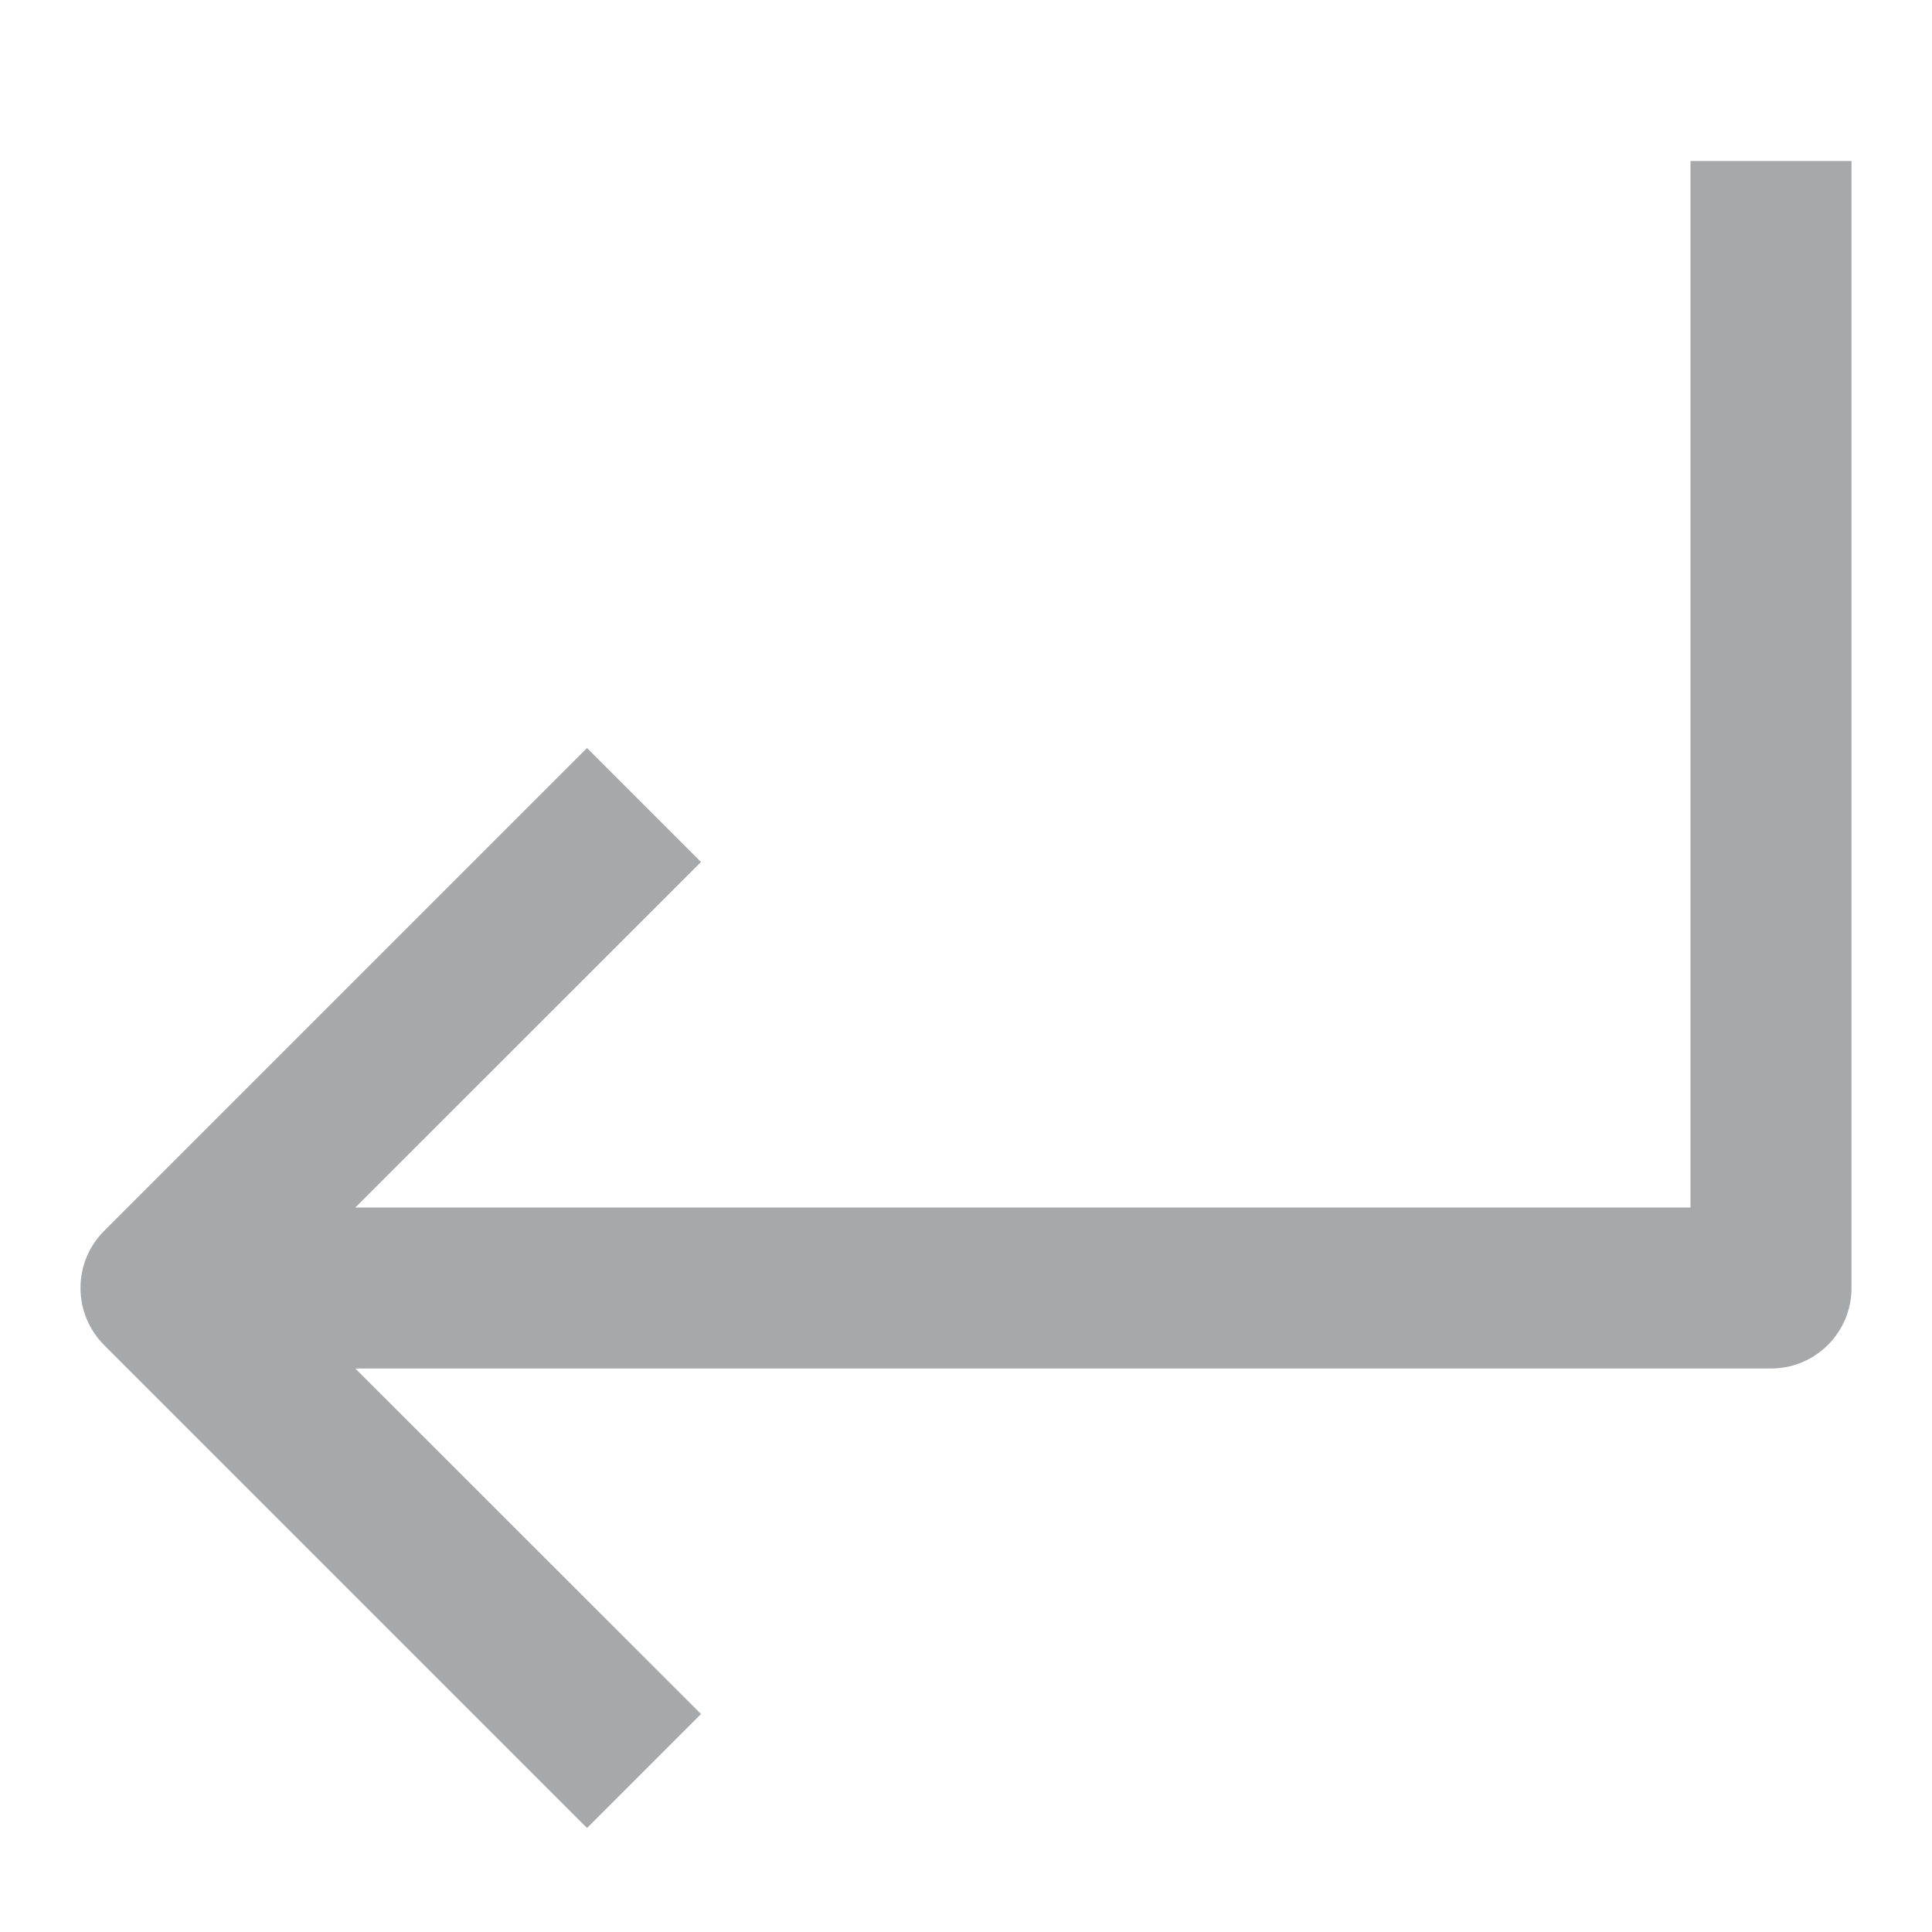 <!-- Generated by IcoMoon.io -->
<svg version="1.1" xmlns="http://www.w3.org/2000/svg" width="24" height="24" viewBox="0 0 24 24">
<title>enter-12</title>
<path fill="#a7a8aa" d="M21 2v13h-16.586l4.294-4.292-1.416-1.416-6 6c-0.181 0.182-0.292 0.432-0.292 0.708s0.112 0.526 0.292 0.708l6 6 1.416-1.416-4.294-4.292h17.586c0.552 0 1-0.448 1-1v0-14h-2z"></path>
</svg>
